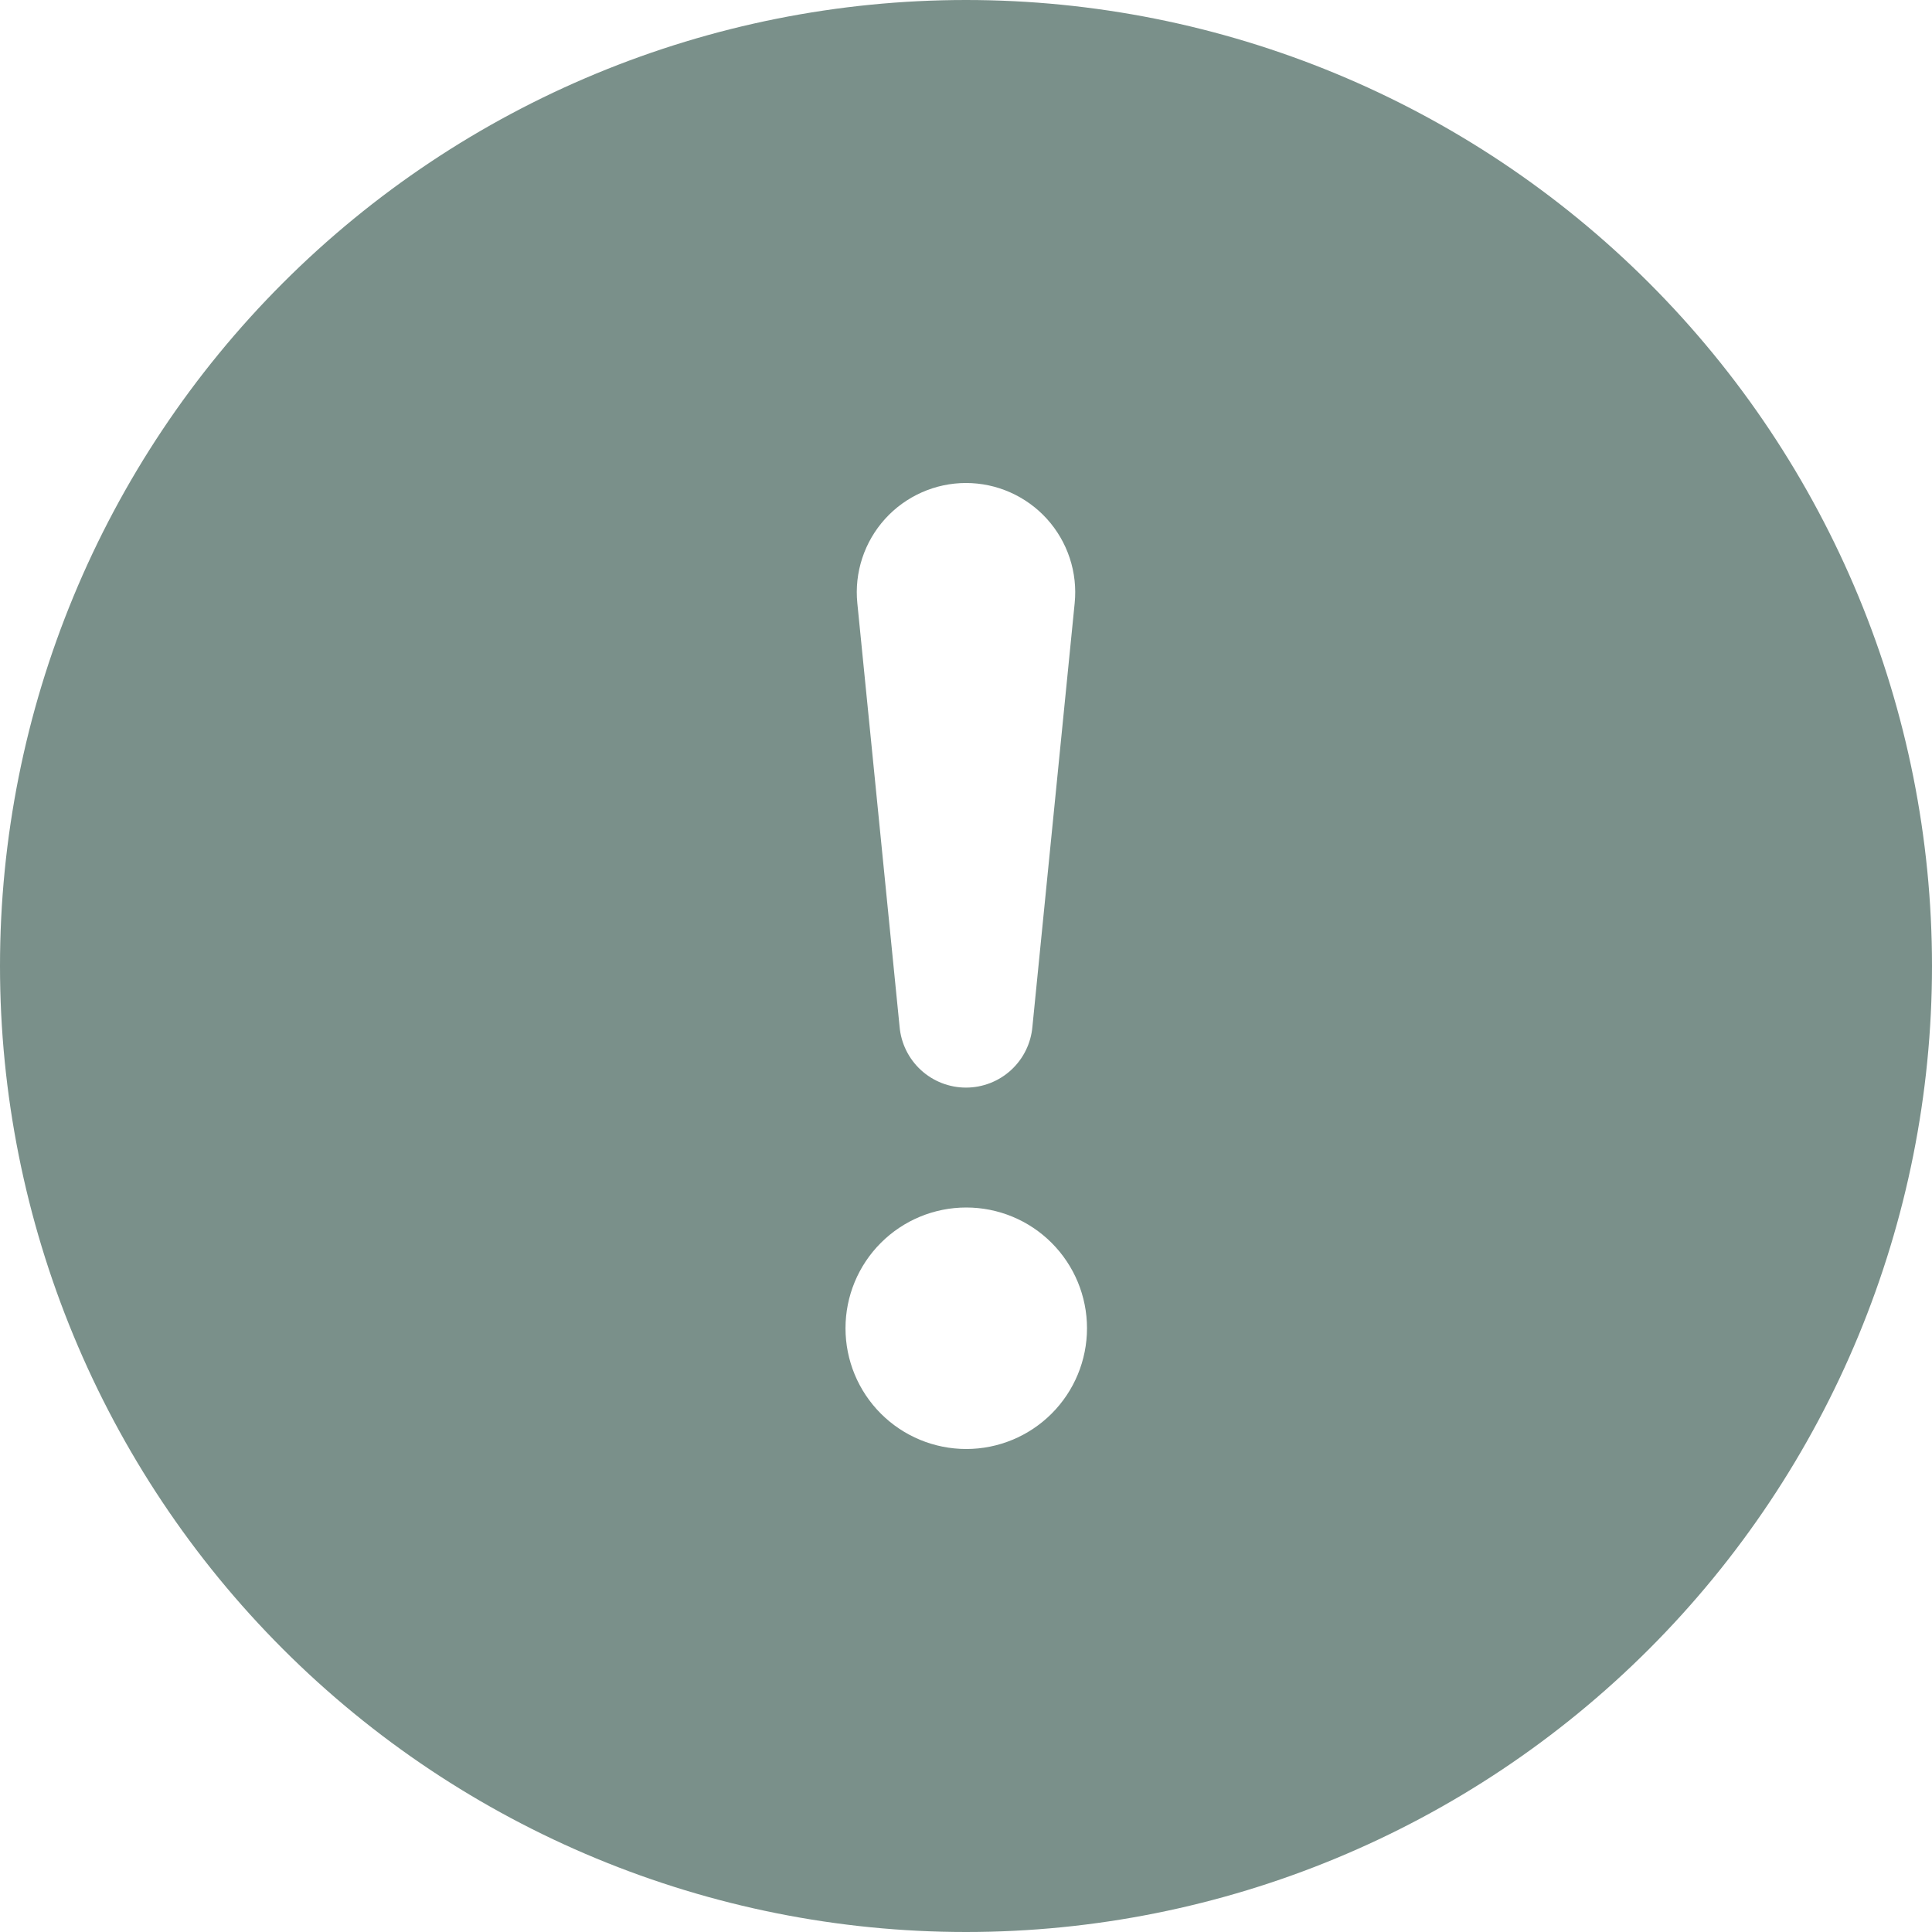 <svg width="100" height="100" viewBox="0 0 100 100" fill="none" xmlns="http://www.w3.org/2000/svg">
<g id="ExclamationCircleFill" clip-path="url(#clip0_4_58)">
<path id="Vector" d="M100 50C100 63.261 94.732 75.978 85.355 85.355C75.978 94.732 63.261 100 50 100C36.739 100 24.021 94.732 14.645 85.355C5.268 75.978 0 63.261 0 50C0 36.739 5.268 24.021 14.645 14.645C24.021 5.268 36.739 0 50 0C63.261 0 75.978 5.268 85.355 14.645C94.732 24.021 100 36.739 100 50ZM50 25C49.21 25 48.429 25.166 47.707 25.487C46.985 25.808 46.338 26.276 45.808 26.862C45.279 27.448 44.877 28.138 44.63 28.889C44.383 29.639 44.296 30.433 44.375 31.219L46.562 53.138C46.636 53.999 47.03 54.801 47.666 55.385C48.303 55.97 49.136 56.294 50 56.294C50.864 56.294 51.697 55.97 52.334 55.385C52.97 54.801 53.364 53.999 53.438 53.138L55.625 31.219C55.704 30.433 55.617 29.639 55.37 28.889C55.123 28.138 54.721 27.448 54.192 26.862C53.662 26.276 53.015 25.808 52.293 25.487C51.571 25.166 50.79 25 50 25ZM50.013 62.5C48.355 62.5 46.765 63.158 45.593 64.331C44.421 65.503 43.763 67.092 43.763 68.75C43.763 70.408 44.421 71.997 45.593 73.169C46.765 74.341 48.355 75 50.013 75C51.67 75 53.26 74.341 54.432 73.169C55.604 71.997 56.263 70.408 56.263 68.75C56.263 67.092 55.604 65.503 54.432 64.331C53.26 63.158 51.67 62.5 50.013 62.5Z" fill="#7A908A"/>
</g>
<defs>
<clipPath id="clip0_4_58">
<rect width="100" height="100" fill="white"/>
</clipPath>
</defs>
</svg>
